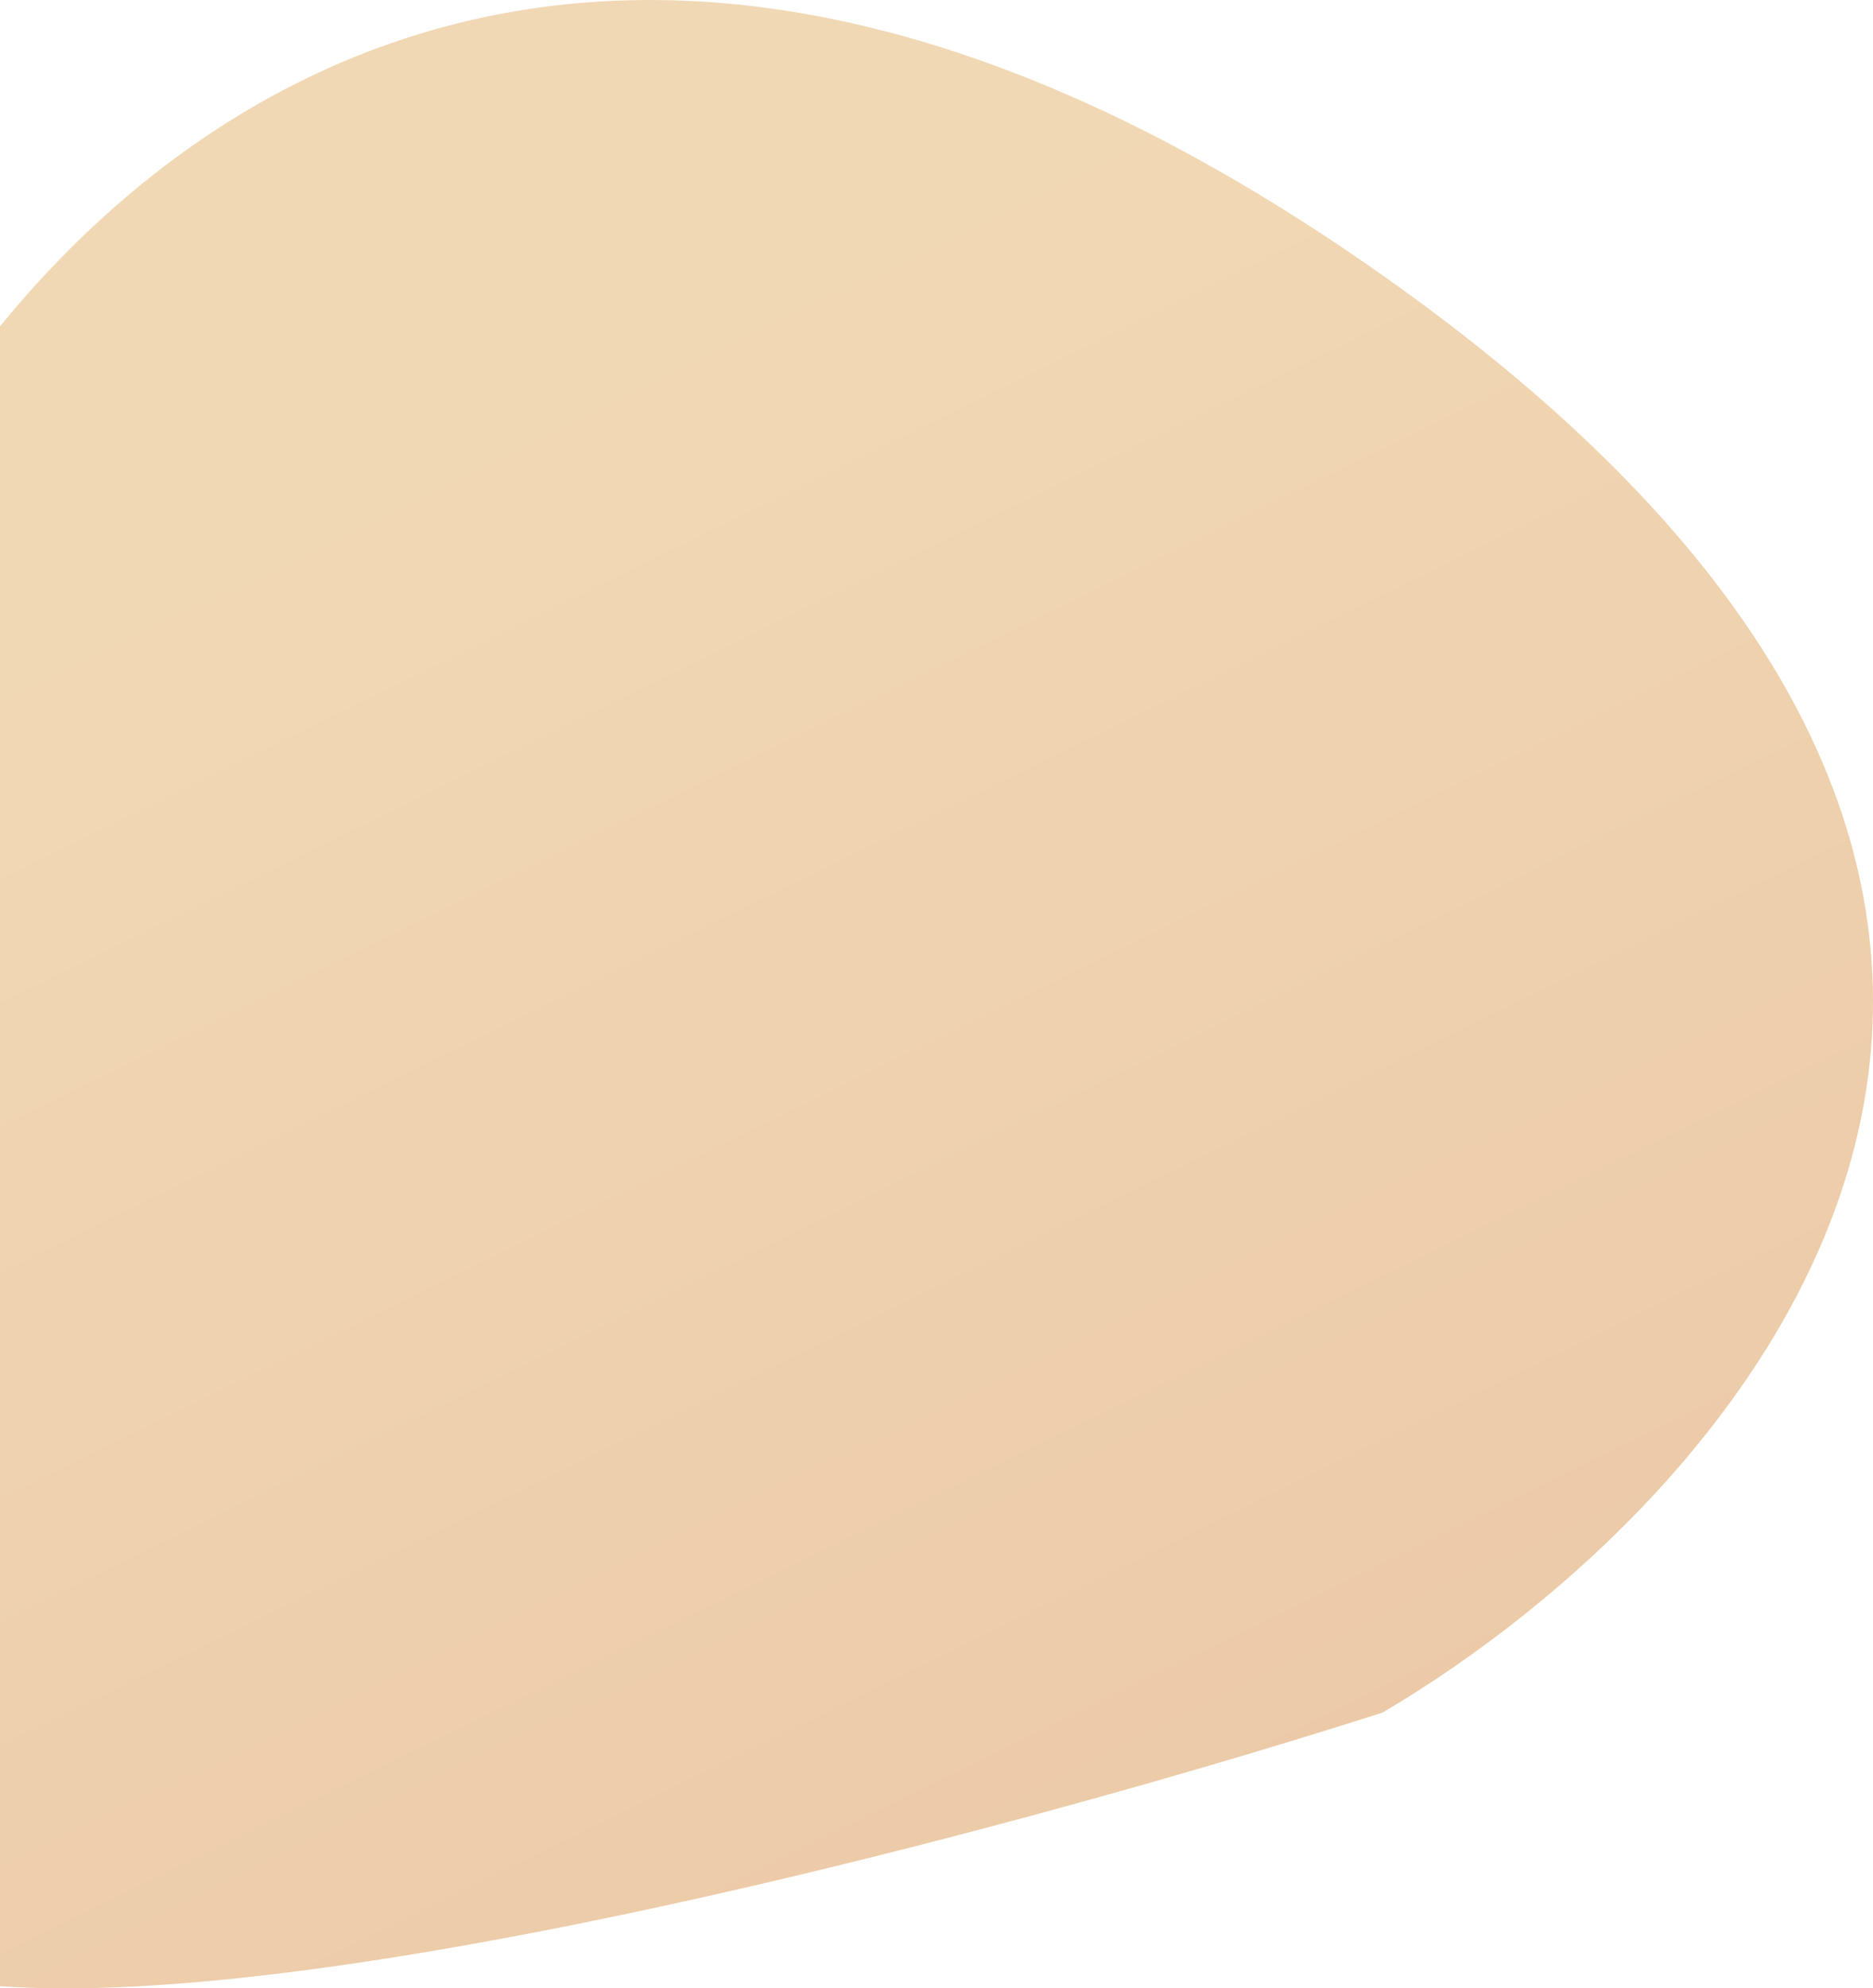 <svg width="705" height="748" viewBox="0 0 705 748" fill="none" xmlns="http://www.w3.org/2000/svg">
<path d="M520.379 103.553C186.012 -132.107 -7.612 88.973 -62.627 228.97C-105.27 268.384 -197.758 551.13 -142.755 672.99C-127.974 705.737 -102.541 726.867 -62.627 728.532C7.057 788.003 355.078 697.133 520.379 644.264C659.698 562.219 854.746 339.213 520.379 103.553Z" fill="url(#paint0_linear_271_77)" fill-opacity="0.7"/>
<defs>
<linearGradient id="paint0_linear_271_77" x1="299.252" y1="831.408" x2="15.834" y2="253.043" gradientUnits="userSpaceOnUse">
<stop stop-color="#E4B281"/>
<stop offset="1" stop-color="#ECC894"/>
</linearGradient>
</defs>
</svg>
